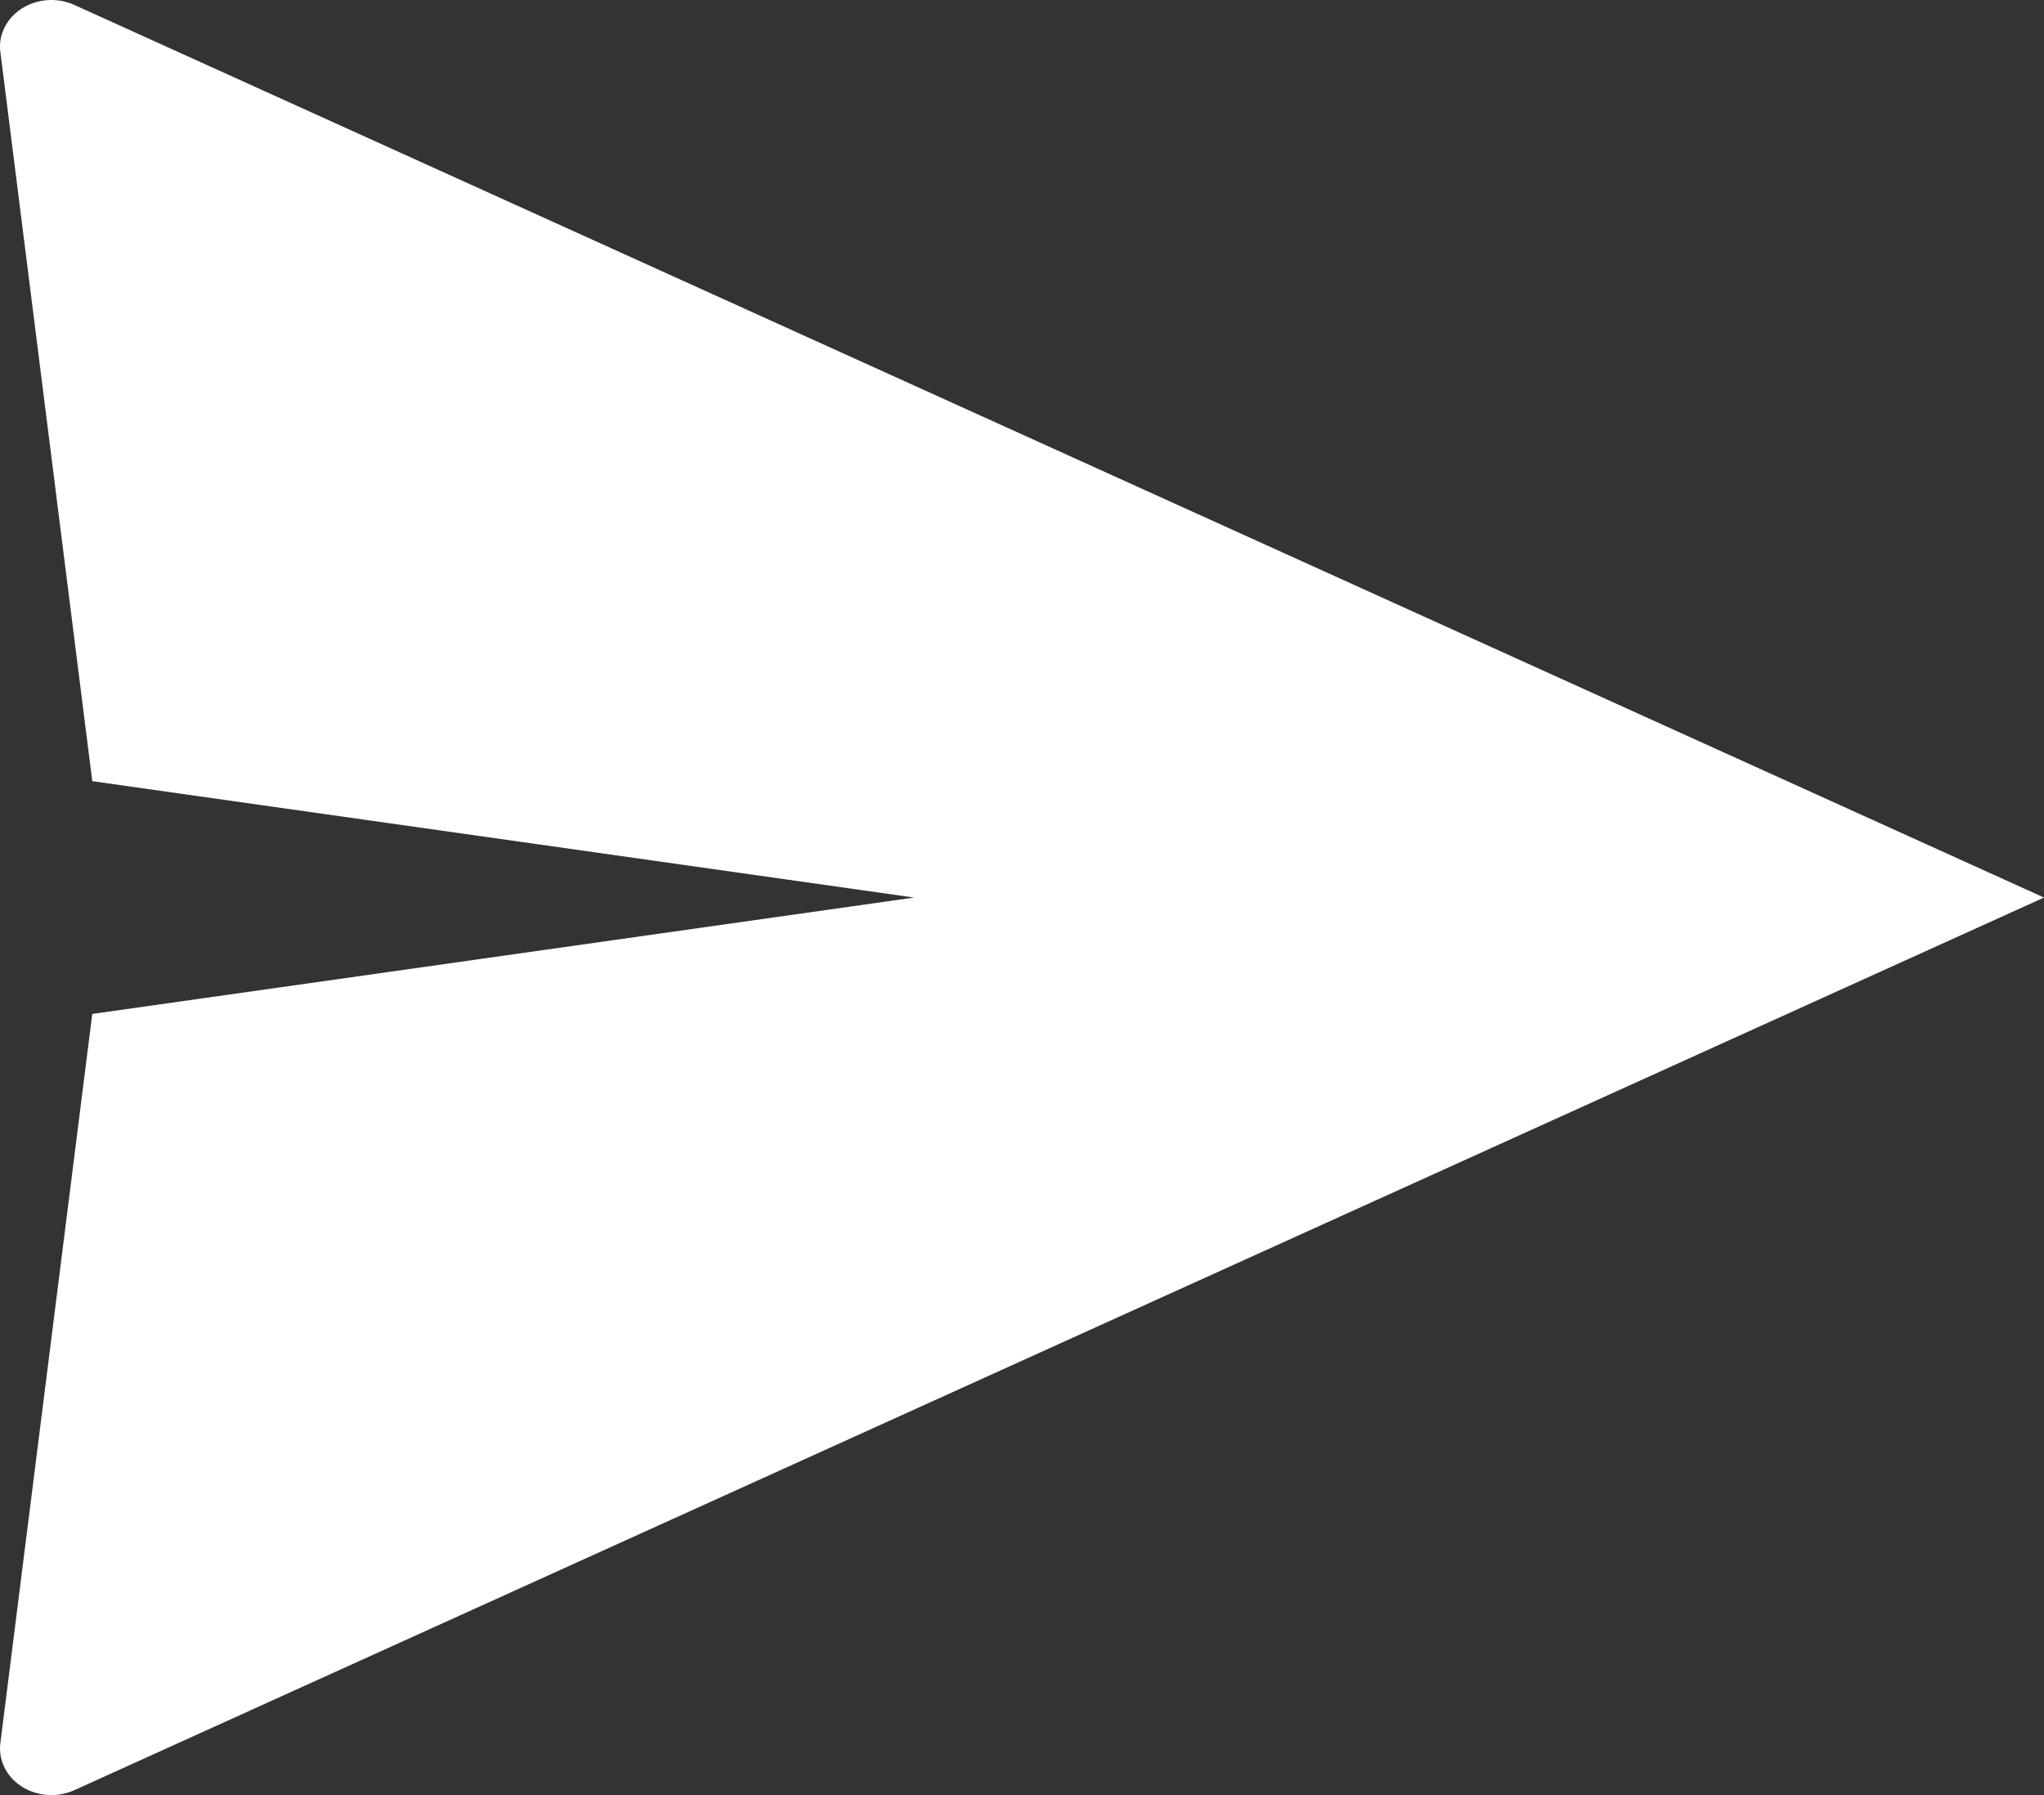<svg width="41px" height="36px" viewBox="0 0 41 36" version="1.1" xmlns="http://www.w3.org/2000/svg"><rect x="0" y="0" width="41" height="36" fill="#333333" stroke="none"/><g transform="translate(-4, -6)" stroke="none" stroke-width="1" fill="none" fill-rule="evenodd"><rect x="0" y="0" width="48" height="48"/><path d="M24.5,3.5 L42.401,43.009 C42.632,43.518 42.445,44.137 41.984,44.391 C41.822,44.48 41.64,44.516 41.46,44.493 L26.834,42.649 L24.5,26.165 L22.166,42.649 L7.54,44.493 C7.027,44.558 6.565,44.152 6.506,43.587 C6.485,43.388 6.518,43.188 6.599,43.009 L24.5,3.5 Z" fill="#FFFFFF" fill-rule="nonzero" transform="translate(24.5, 24) rotate(90) translate(-24.5, -24) "/></g></svg>